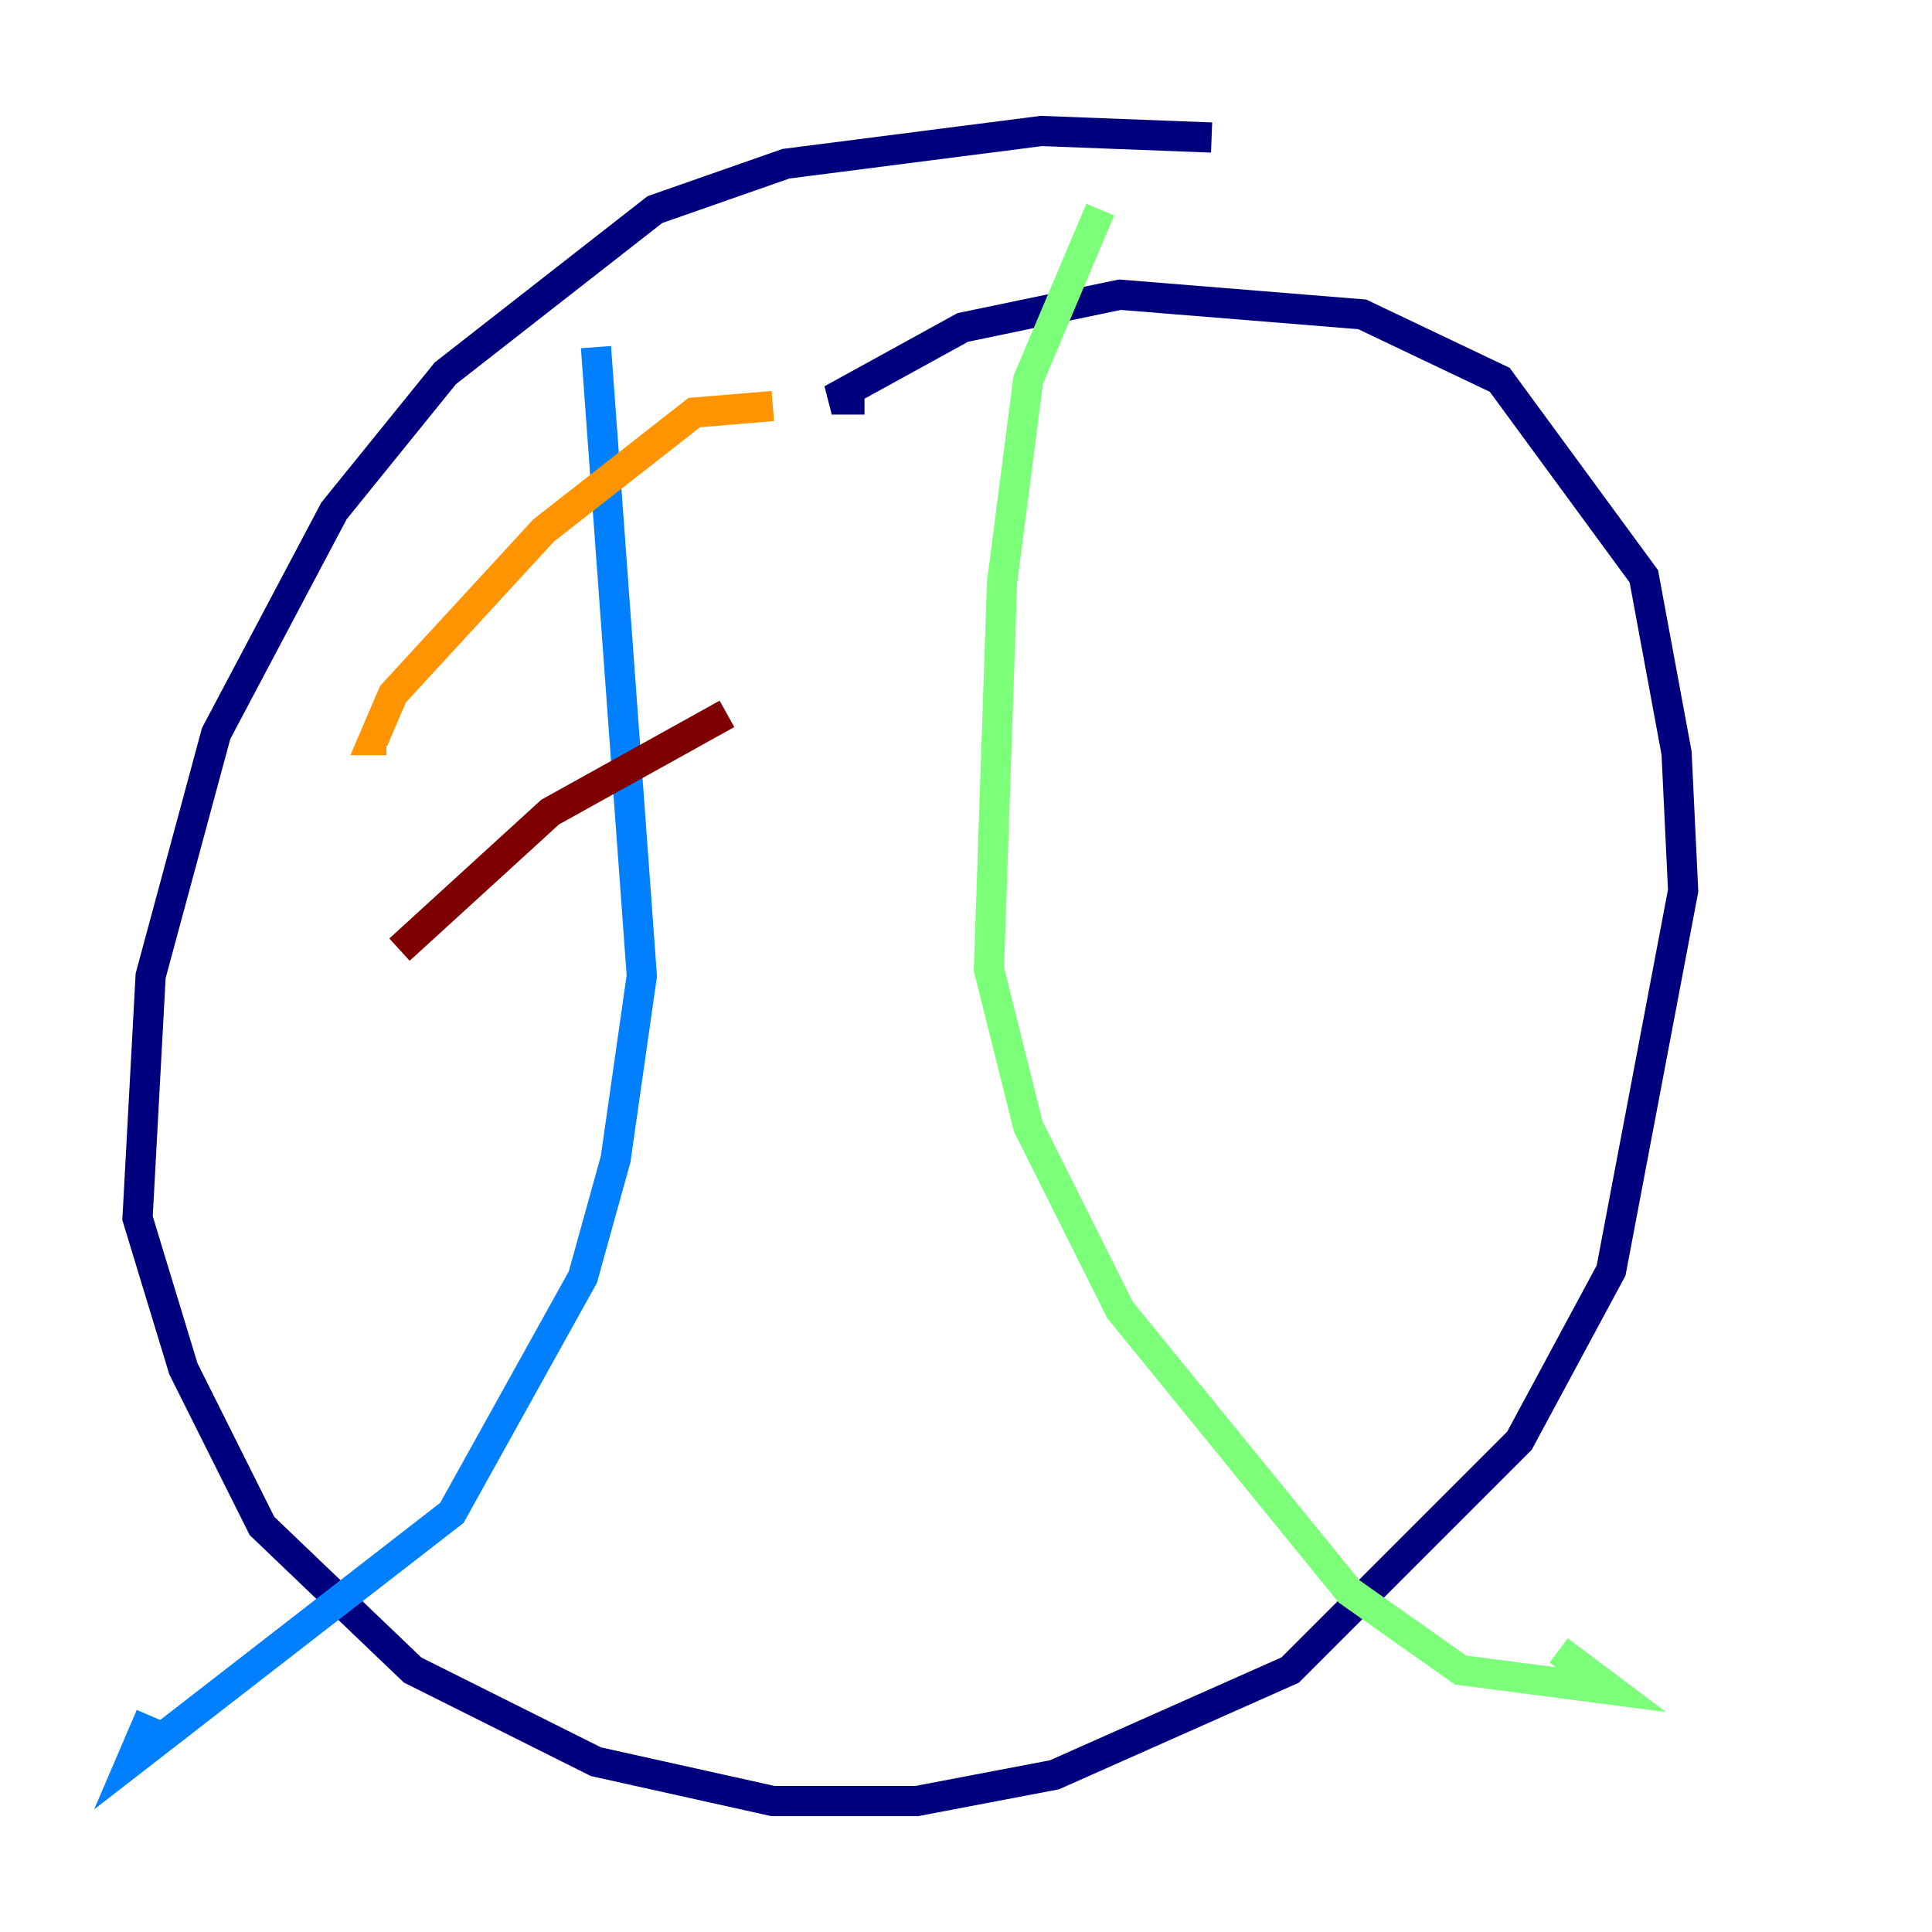 <?xml version="1.0" encoding="utf-8" ?>
<svg baseProfile="tiny" height="128" version="1.2" viewBox="0,0,128,128" width="128" xmlns="http://www.w3.org/2000/svg" xmlns:ev="http://www.w3.org/2001/xml-events" xmlns:xlink="http://www.w3.org/1999/xlink"><defs /><polyline fill="none" points="80.271,9.112 68.99,8.678 52.068,10.848 43.39,13.885 29.505,24.732 22.129,33.844 14.319,48.597 9.98,64.651 9.112,80.705 12.149,90.685 17.356,101.098 27.336,110.644 39.485,116.719 51.2,119.322 60.746,119.322 69.858,117.586 85.478,110.644 100.664,95.458 106.739,84.176 111.512,59.01 111.078,49.898 108.909,38.183 99.363,25.166 90.251,20.827 74.197,19.525 63.783,21.695 55.105,26.468 57.275,26.468" stroke="#00007f" stroke-width="2" /><polyline fill="none" points="39.485,22.997 42.522,64.651 40.786,76.8 38.617,84.61 29.939,100.231 8.678,116.719 9.98,113.681" stroke="#0080ff" stroke-width="2" /><polyline fill="none" points="72.895,13.885 68.122,25.166 66.386,38.617 65.519,64.217 68.122,74.63 74.197,86.78 89.383,105.437 96.759,110.644 106.739,111.946 103.268,109.342" stroke="#7cff79" stroke-width="2" /><polyline fill="none" points="51.2,26.902 45.993,27.336 36.014,35.146 26.034,45.993 24.732,49.031 25.6,49.031" stroke="#ff9400" stroke-width="2" /><polyline fill="none" points="48.163,47.295 36.447,53.803 26.468,62.915" stroke="#7f0000" stroke-width="2" /></svg>